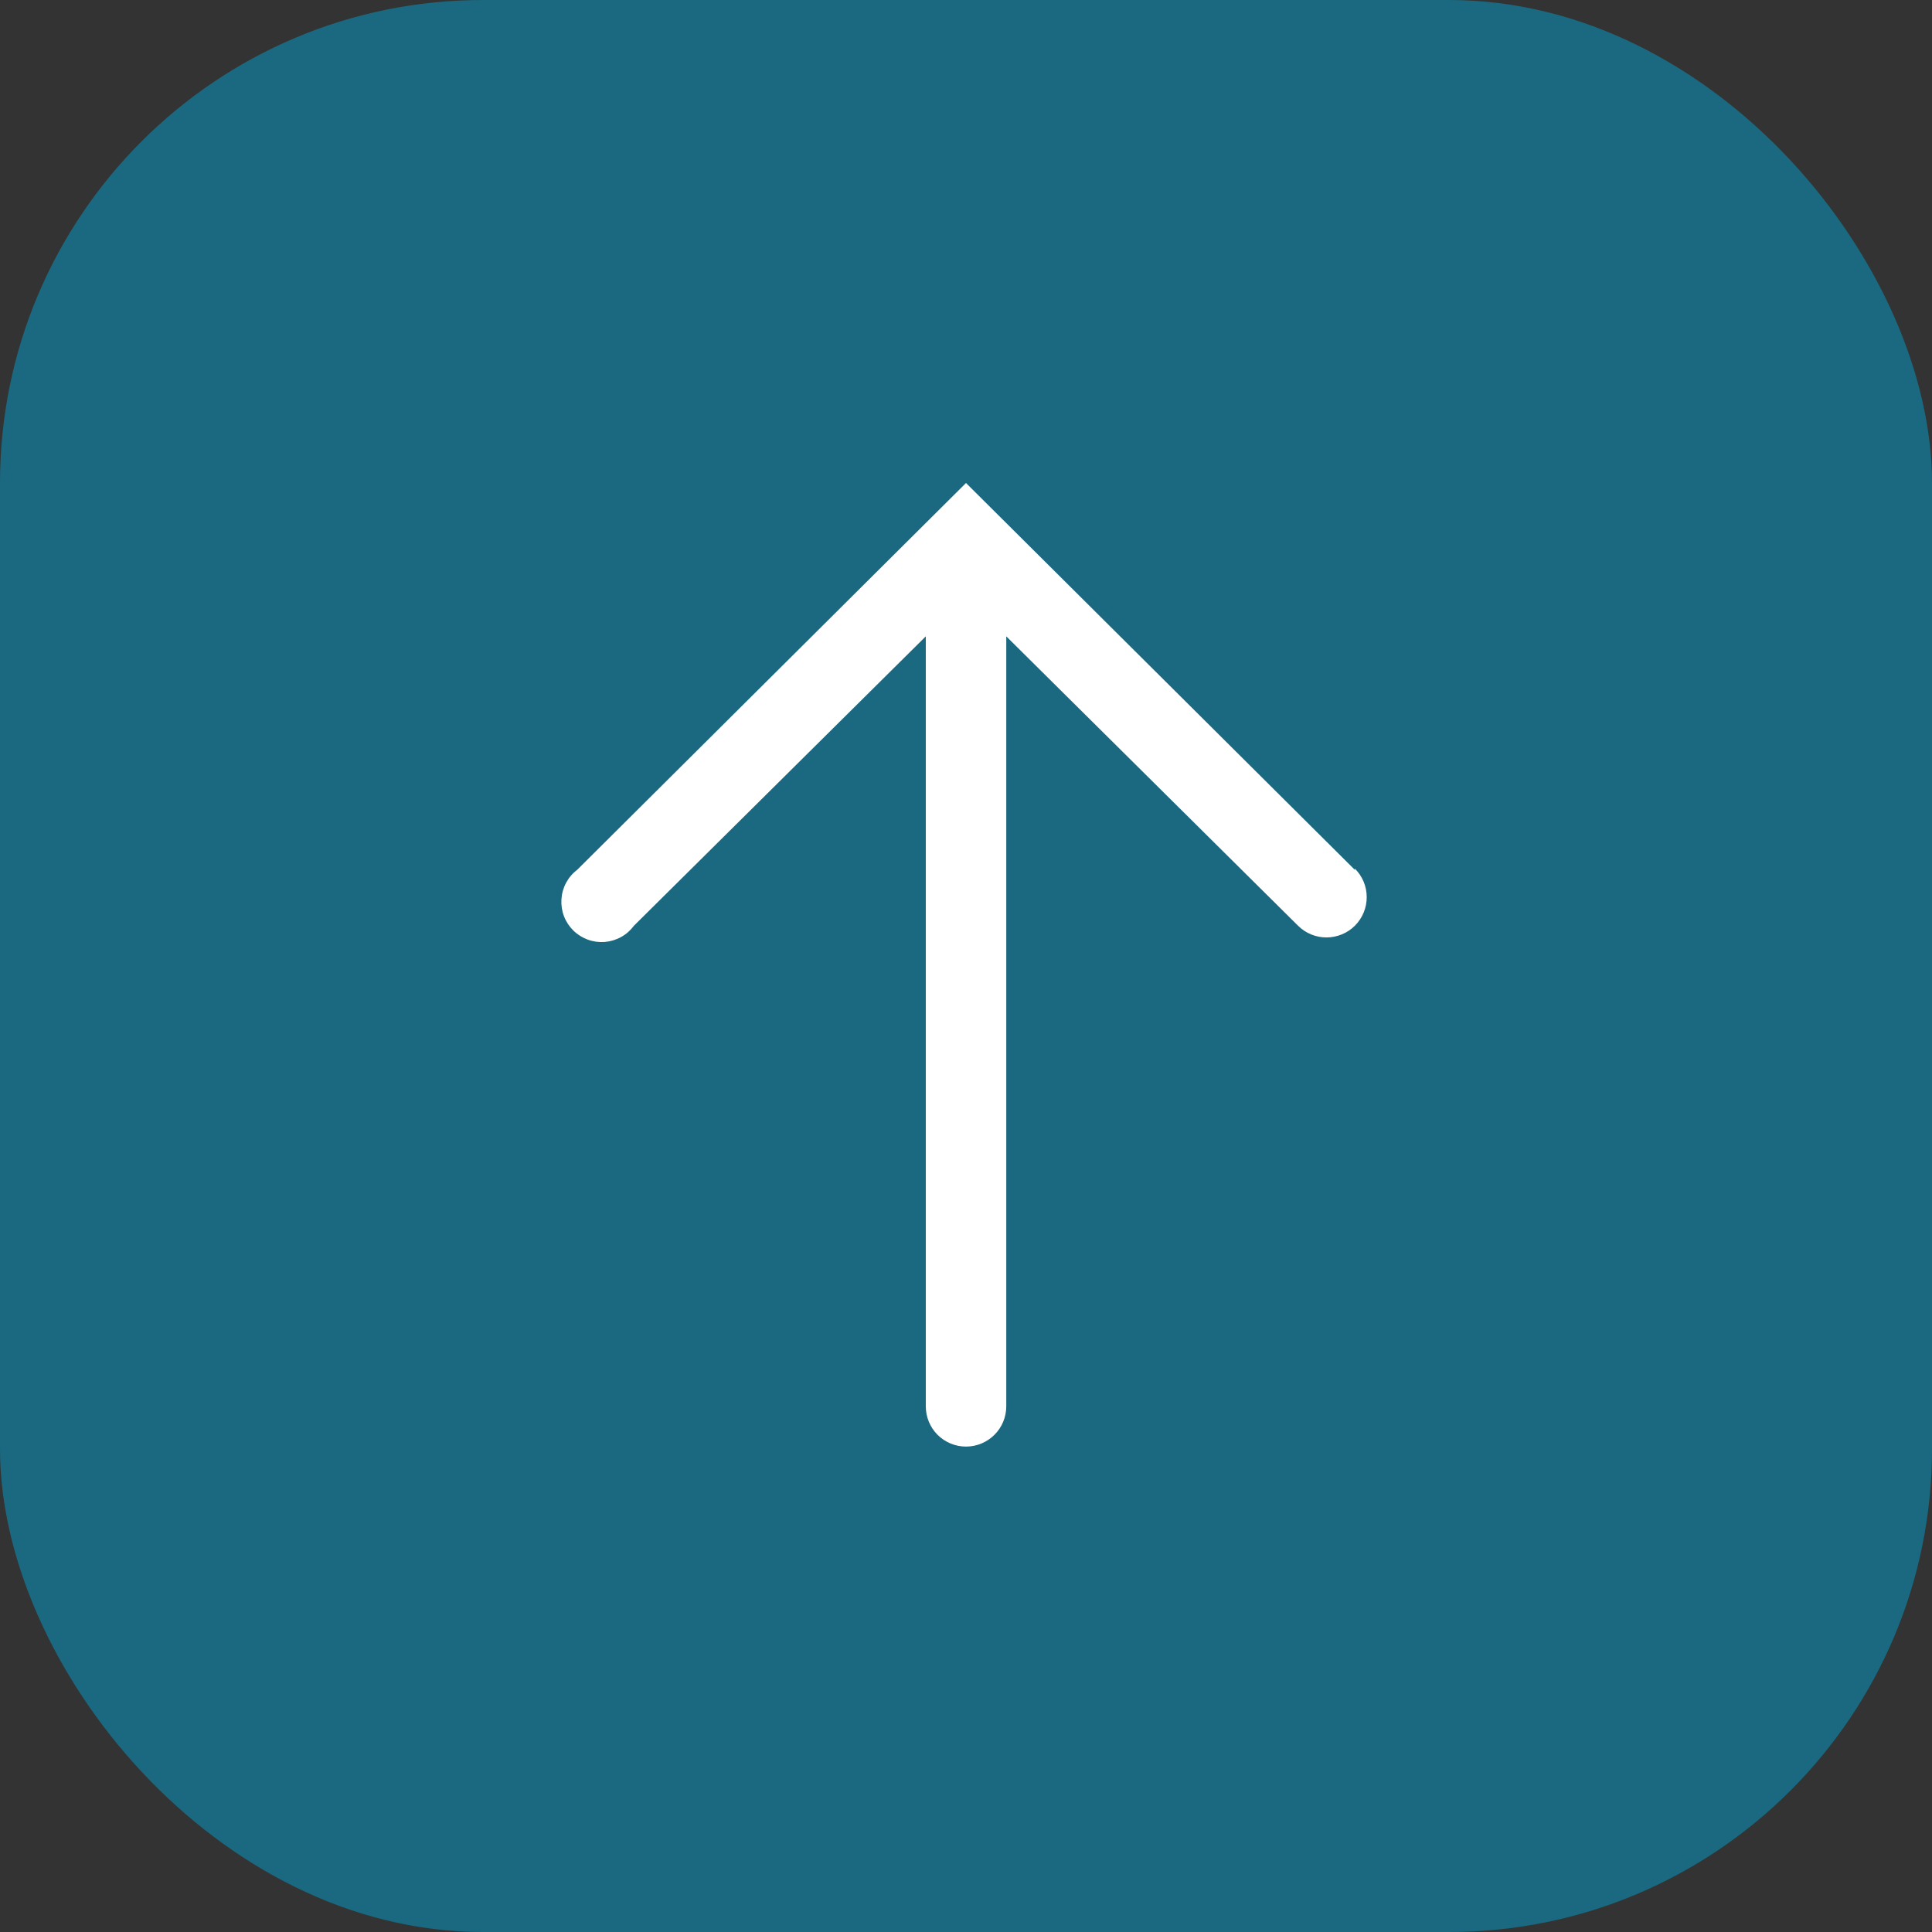 <svg width="32" height="32" viewBox="0 0 32 32" fill="none" xmlns="http://www.w3.org/2000/svg">
<rect x="0" y="0" width="32" height="32" fill="#333333" stroke="none"/>
<rect width="32" height="32" rx="8" fill="#1A6980"/>
<g clip-path="url(#clip0_508_858)">
<path d="M22.44 14.407L16 8L9.56 14.407C9.484 14.464 9.421 14.538 9.376 14.622C9.331 14.706 9.305 14.799 9.299 14.895C9.293 14.99 9.307 15.085 9.341 15.175C9.375 15.264 9.428 15.345 9.496 15.412C9.564 15.479 9.646 15.53 9.735 15.563C9.825 15.596 9.921 15.609 10.016 15.602C10.111 15.594 10.204 15.566 10.287 15.52C10.371 15.474 10.443 15.41 10.5 15.333L15.334 10.54V23.293C15.334 23.47 15.404 23.64 15.529 23.765C15.654 23.89 15.823 23.96 16 23.96C16.177 23.96 16.346 23.89 16.471 23.765C16.597 23.64 16.667 23.47 16.667 23.293V10.54L21.5 15.333C21.626 15.458 21.796 15.528 21.973 15.527C22.149 15.526 22.319 15.456 22.444 15.33C22.568 15.204 22.638 15.035 22.637 14.858C22.637 14.681 22.566 14.511 22.44 14.387V14.407Z" fill="white"/>
</g>
<defs>
<clipPath id="clip0_508_858">
<rect width="24" height="24" fill="white" transform="translate(4 4)"/>
</clipPath>
</defs>
</svg>
